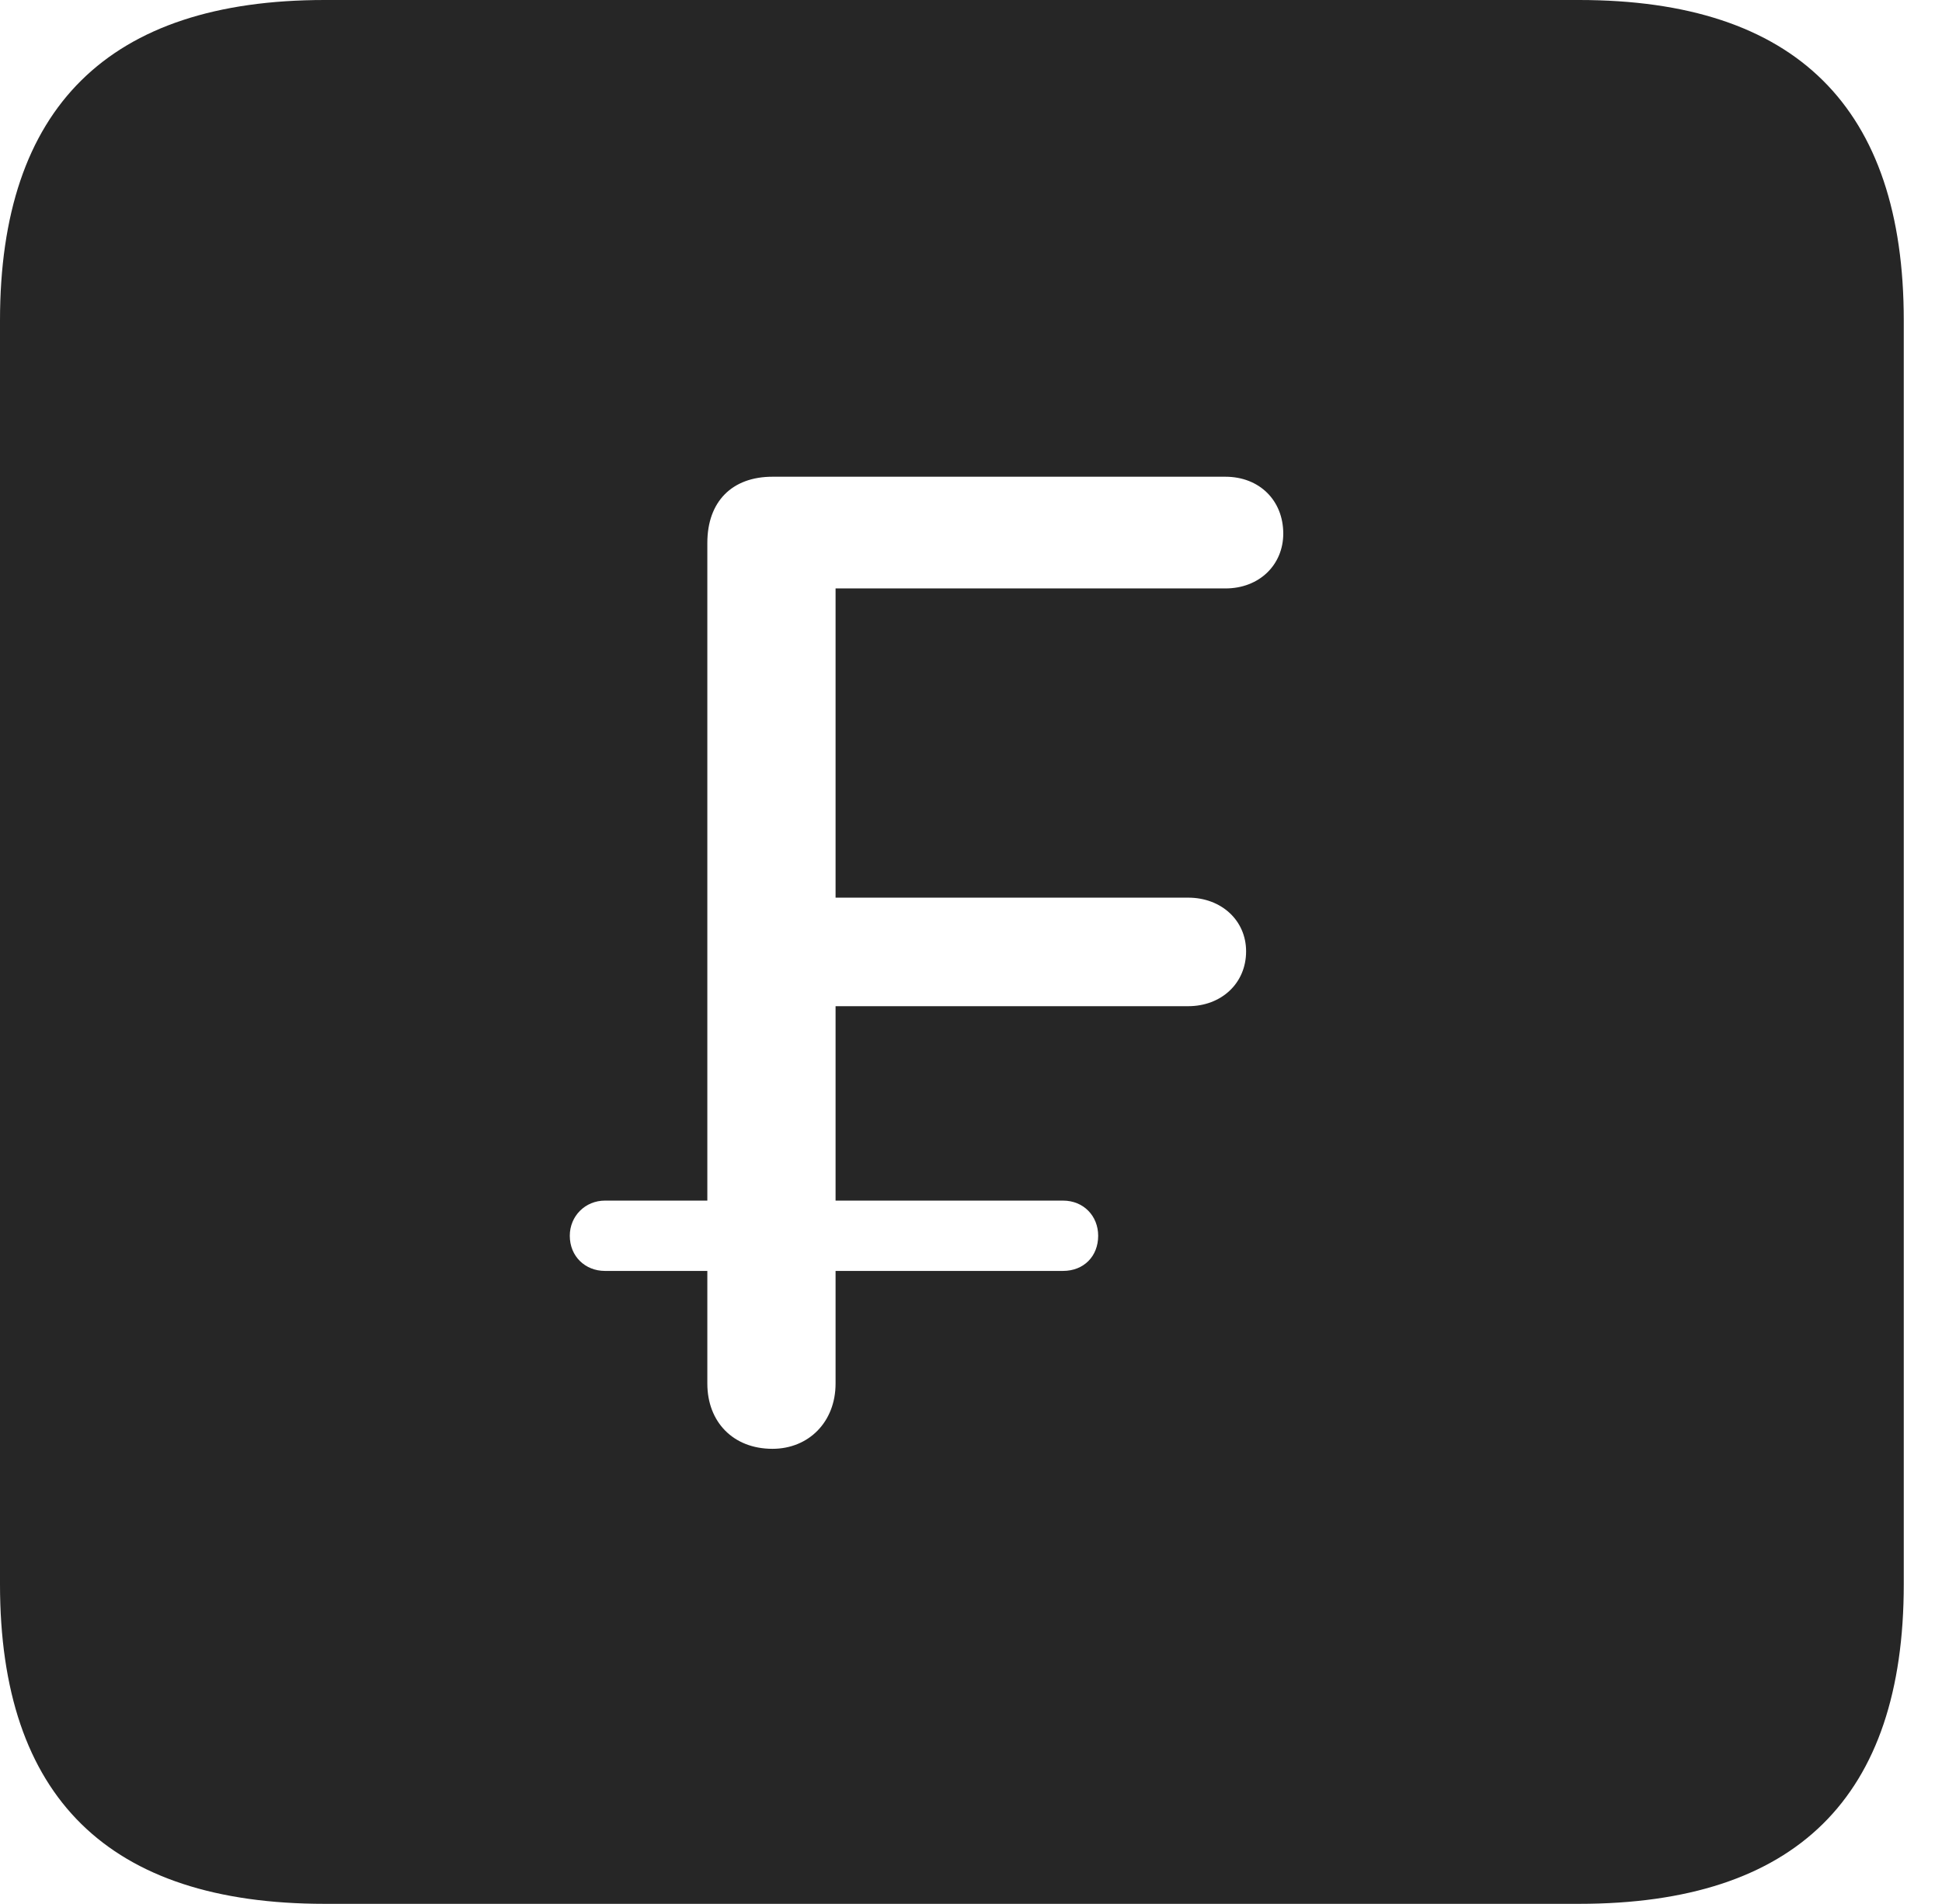 <?xml version="1.0" encoding="UTF-8"?>
<!--Generator: Apple Native CoreSVG 341-->
<!DOCTYPE svg
PUBLIC "-//W3C//DTD SVG 1.1//EN"
       "http://www.w3.org/Graphics/SVG/1.1/DTD/svg11.dtd">
<svg version="1.1" xmlns="http://www.w3.org/2000/svg" xmlns:xlink="http://www.w3.org/1999/xlink" viewBox="0 0 18.34 17.979">
 <g>
  <rect height="17.979" opacity="0" width="18.34" x="0" y="0"/>
  <path d="M17.979 3.027L17.979 14.961C17.979 16.973 16.963 17.979 14.912 17.979L3.066 17.979C1.025 17.979 0 16.973 0 14.961L0 3.027C0 1.016 1.025 0 3.066 0L14.912 0C16.963 0 17.979 1.016 17.979 3.027ZM7.295 4.502C6.914 4.502 6.68 4.736 6.68 5.127L6.68 11.338L5.713 11.338C5.527 11.338 5.381 11.484 5.381 11.67C5.381 11.865 5.527 12.002 5.713 12.002L6.68 12.002L6.68 13.066C6.68 13.428 6.924 13.682 7.295 13.682C7.637 13.682 7.891 13.428 7.891 13.066L7.891 12.002L10.039 12.002C10.234 12.002 10.371 11.865 10.371 11.67C10.371 11.484 10.234 11.338 10.039 11.338L7.891 11.338L7.891 9.502L11.221 9.502C11.533 9.502 11.768 9.287 11.768 8.984C11.768 8.691 11.533 8.477 11.221 8.477L7.891 8.477L7.891 5.557L11.572 5.557C11.895 5.557 12.119 5.332 12.119 5.039C12.119 4.727 11.895 4.502 11.572 4.502Z" fill="black" fill-opacity="0.85"/>
 </g>
</svg>

